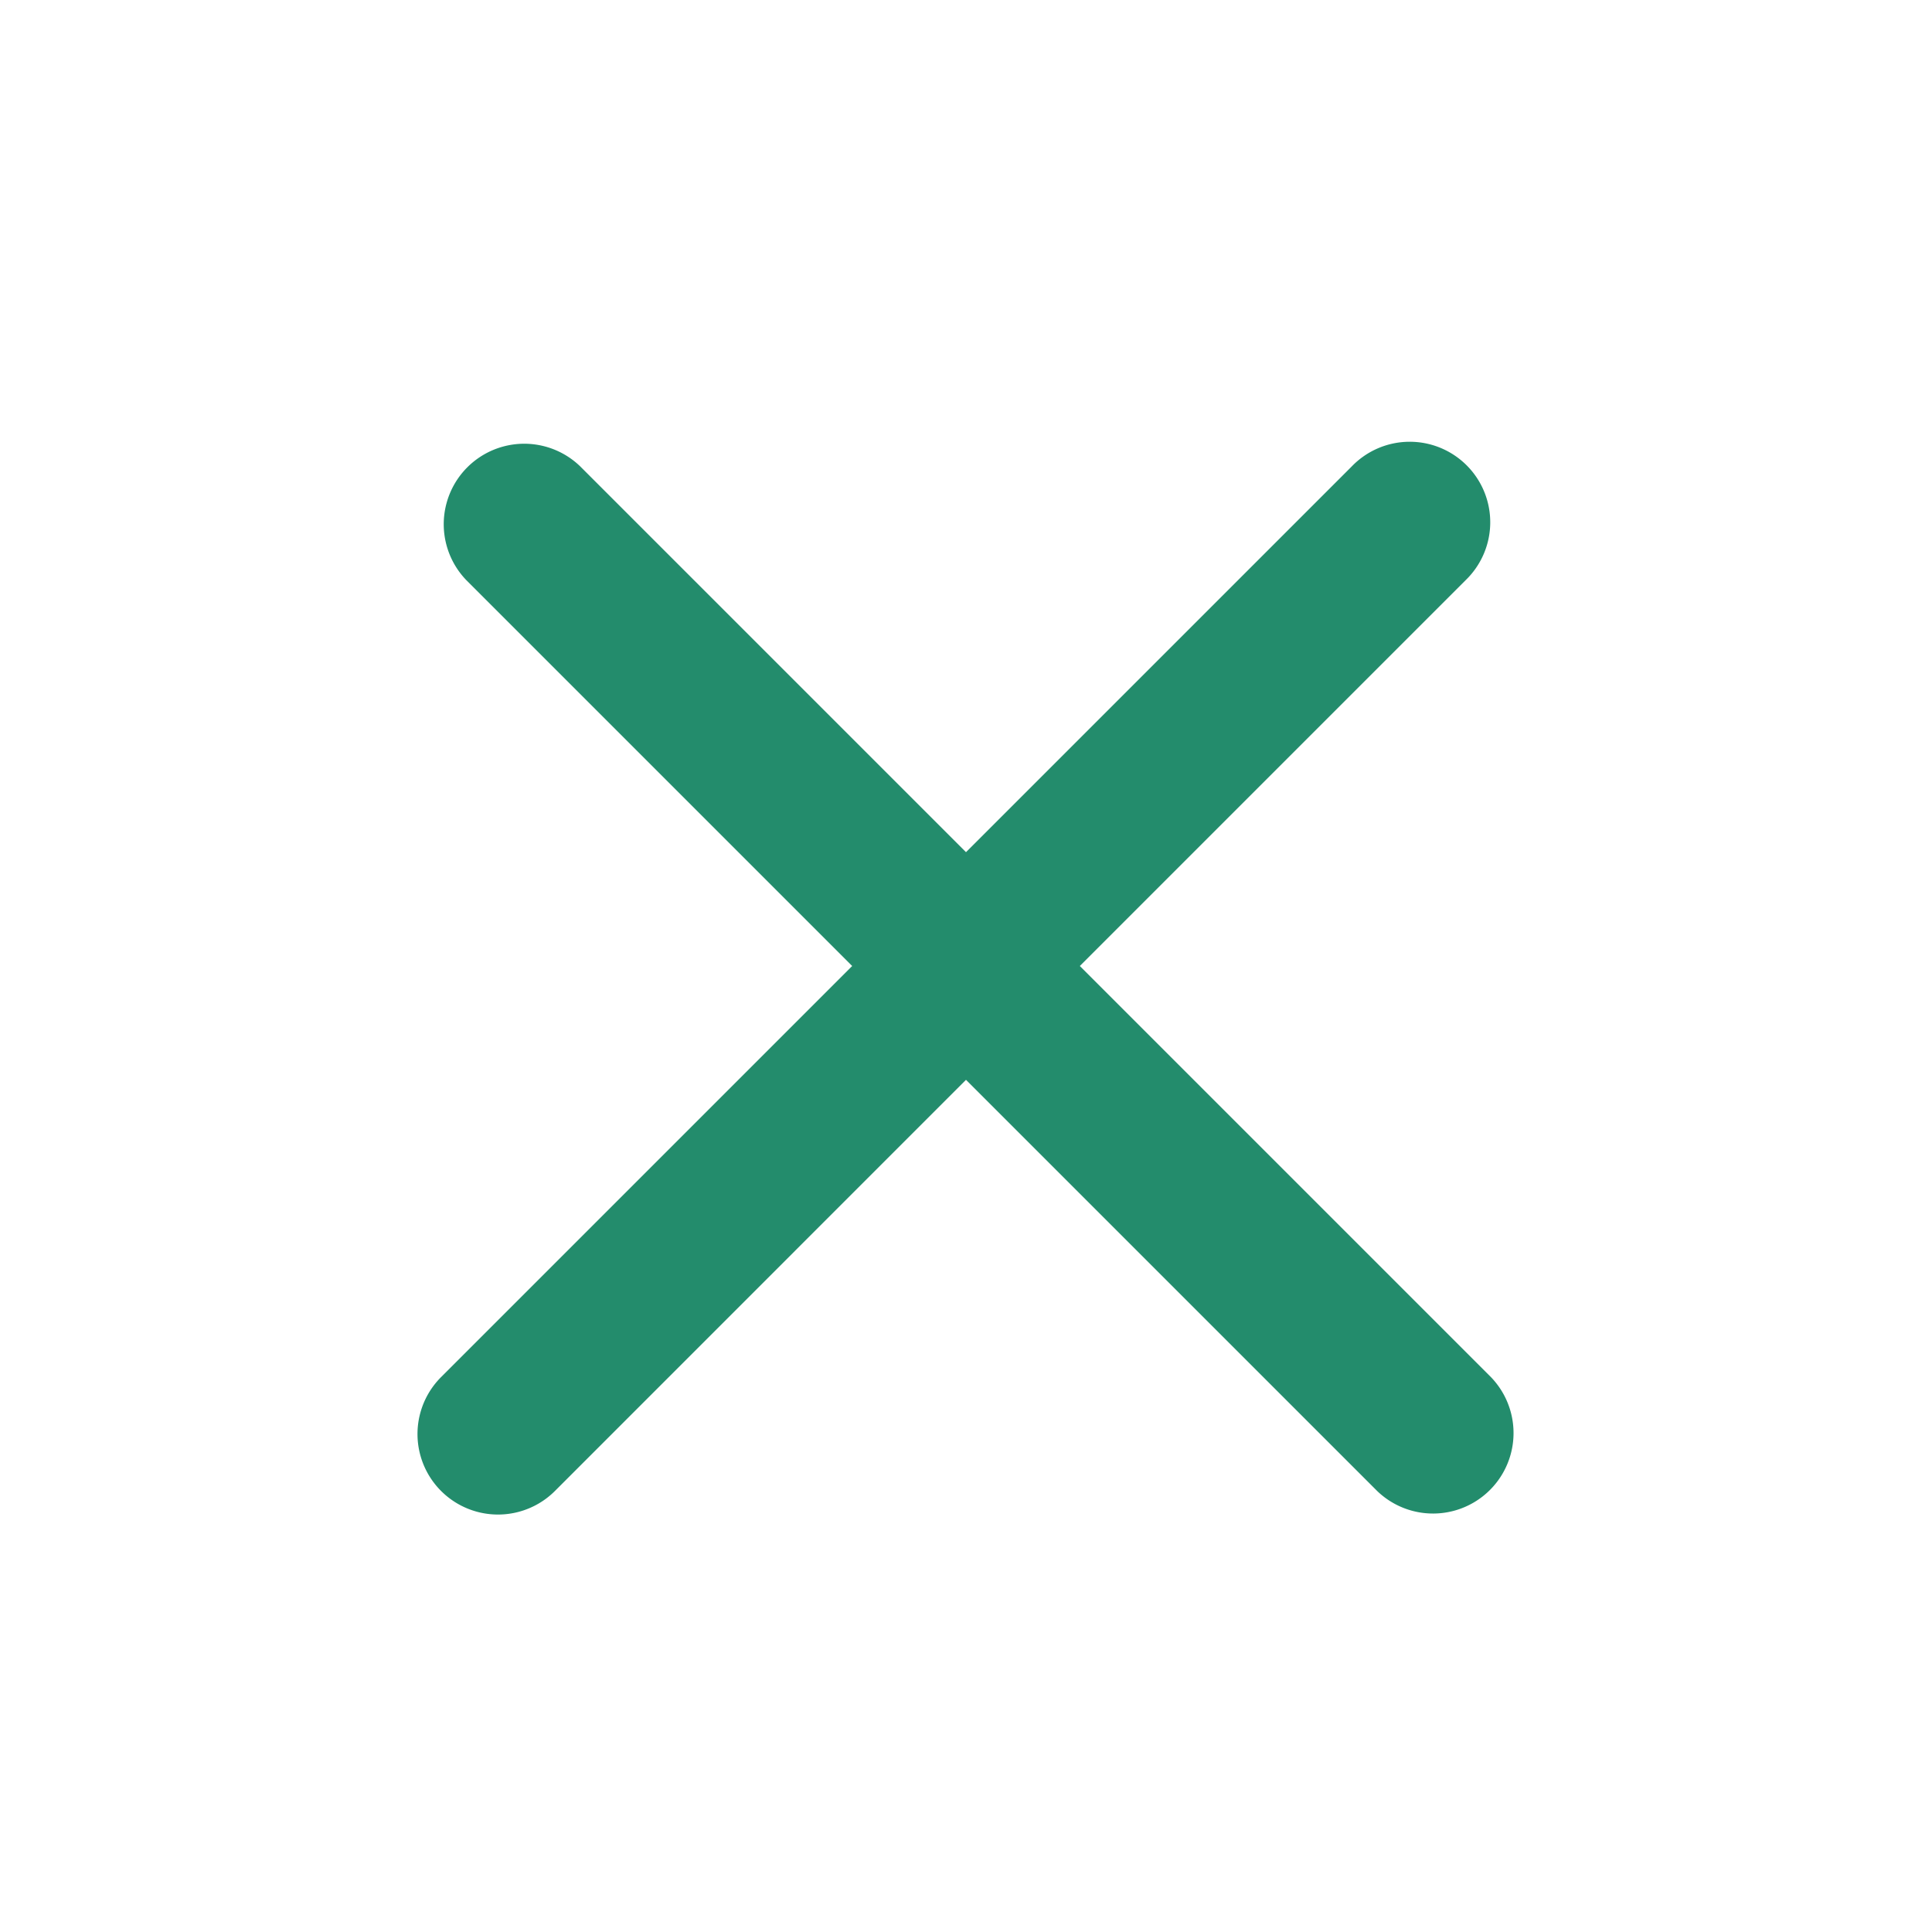 <svg width="24" height="24" viewBox="0 0 24 24" fill="none" xmlns="http://www.w3.org/2000/svg"><path fill-rule="evenodd" clip-rule="evenodd" d="M7.207 5.793a1 1 0 00-1.414 1.414L10.586 12l-5.107 5.107a1 1 0 101.415 1.414L12 13.414l5.107 5.107a1 1 0 001.414-1.414L13.414 12l4.793-4.793a1 1 0 10-1.414-1.414L12 10.586 7.207 5.793z" fill="#238C6C"/></svg>